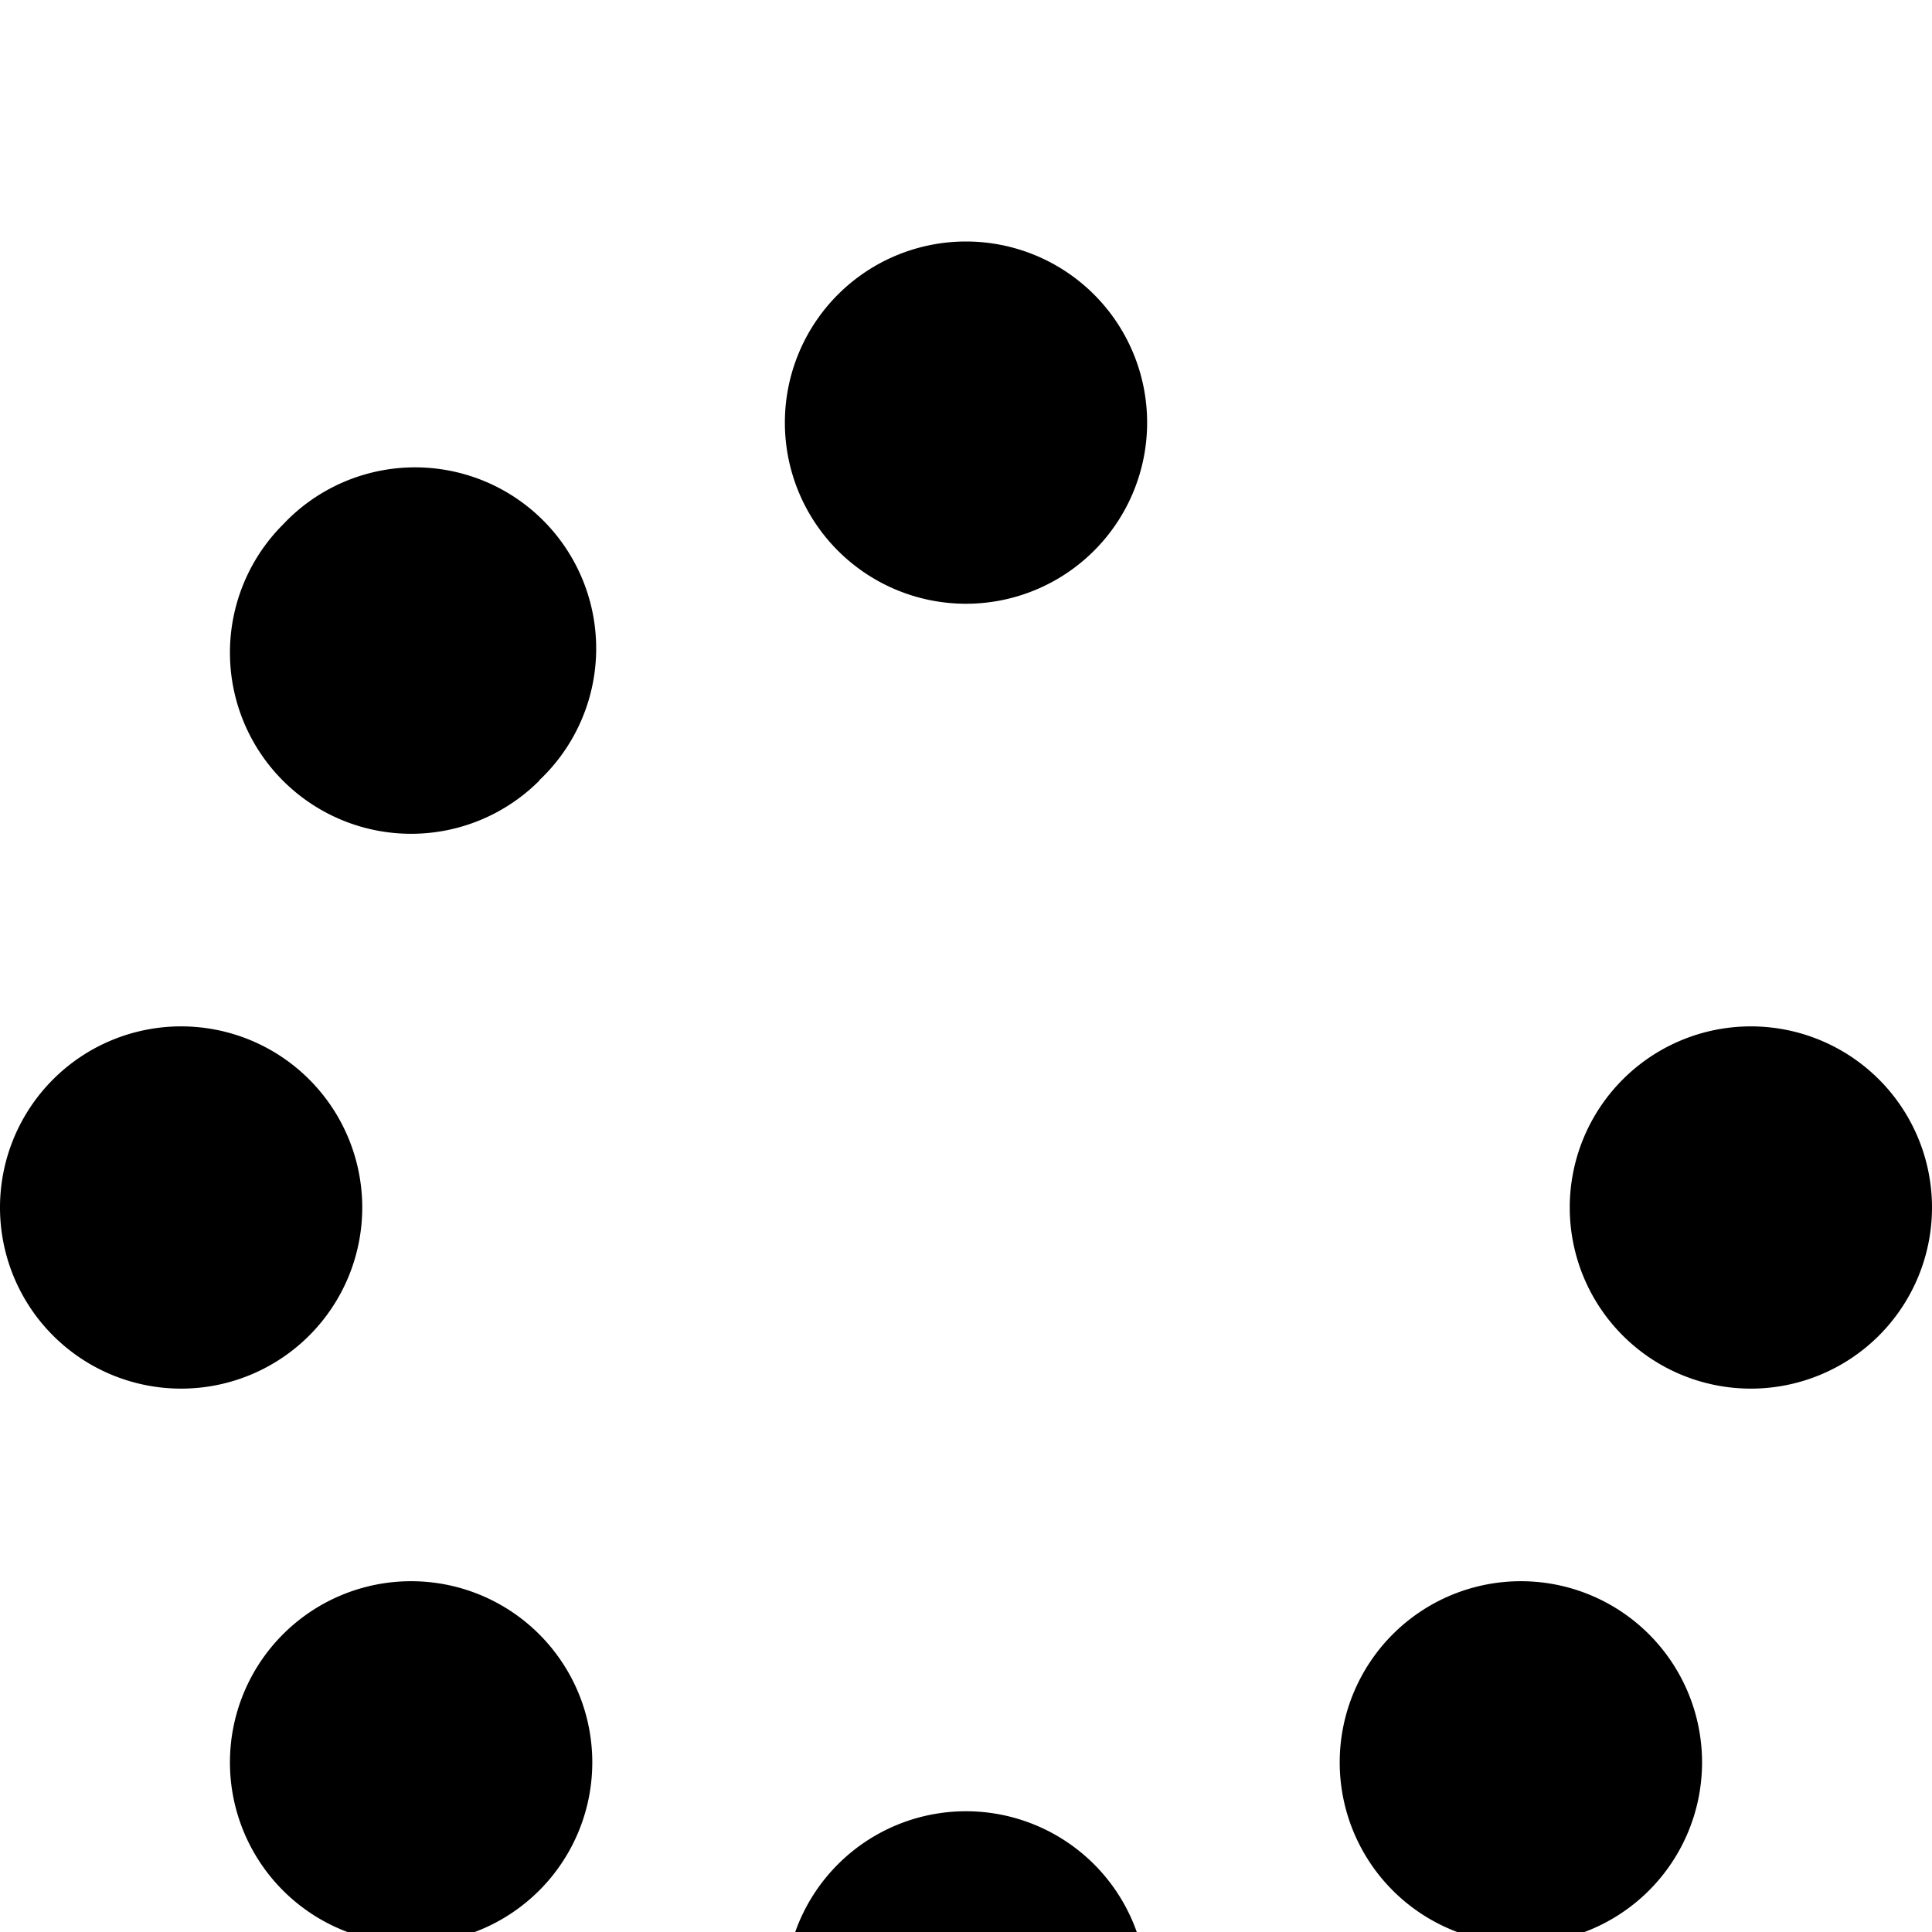 <?xml version="1.0" standalone="no"?><!DOCTYPE svg PUBLIC "-//W3C//DTD SVG 1.1//EN"
        "http://www.w3.org/Graphics/SVG/1.1/DTD/svg11.dtd"><svg viewBox="0 0 1024 1024" version="1.1" xmlns="http://www.w3.org/2000/svg" xmlns:xlink="http://www.w3.org/1999/xlink"><path transform="scale(1, -1) translate(0, -1024)" d="M608 800a96 96 0 1 1-192 0 96 96 0 1 1 192 0z m0-832a96 96 0 1 1-192 0 96 96 0 1 1 192 0zM96 288a96 96 0 1 1 0 192 96 96 0 1 1 0-192z m928 96a96 96 0 1 1-192 0 96 96 0 1 1 192 0zM285.8 22A96 96 0 1 1 150 157.8a96 96 0 1 1 135.8-135.8z m0 588.4A96 96 0 1 1 150 746a96 96 0 1 1 135.8-135.8zM738.2 22a96 96 0 1 1 135.8 135.8 96 96 0 1 1-135.8-135.8z"/></svg>